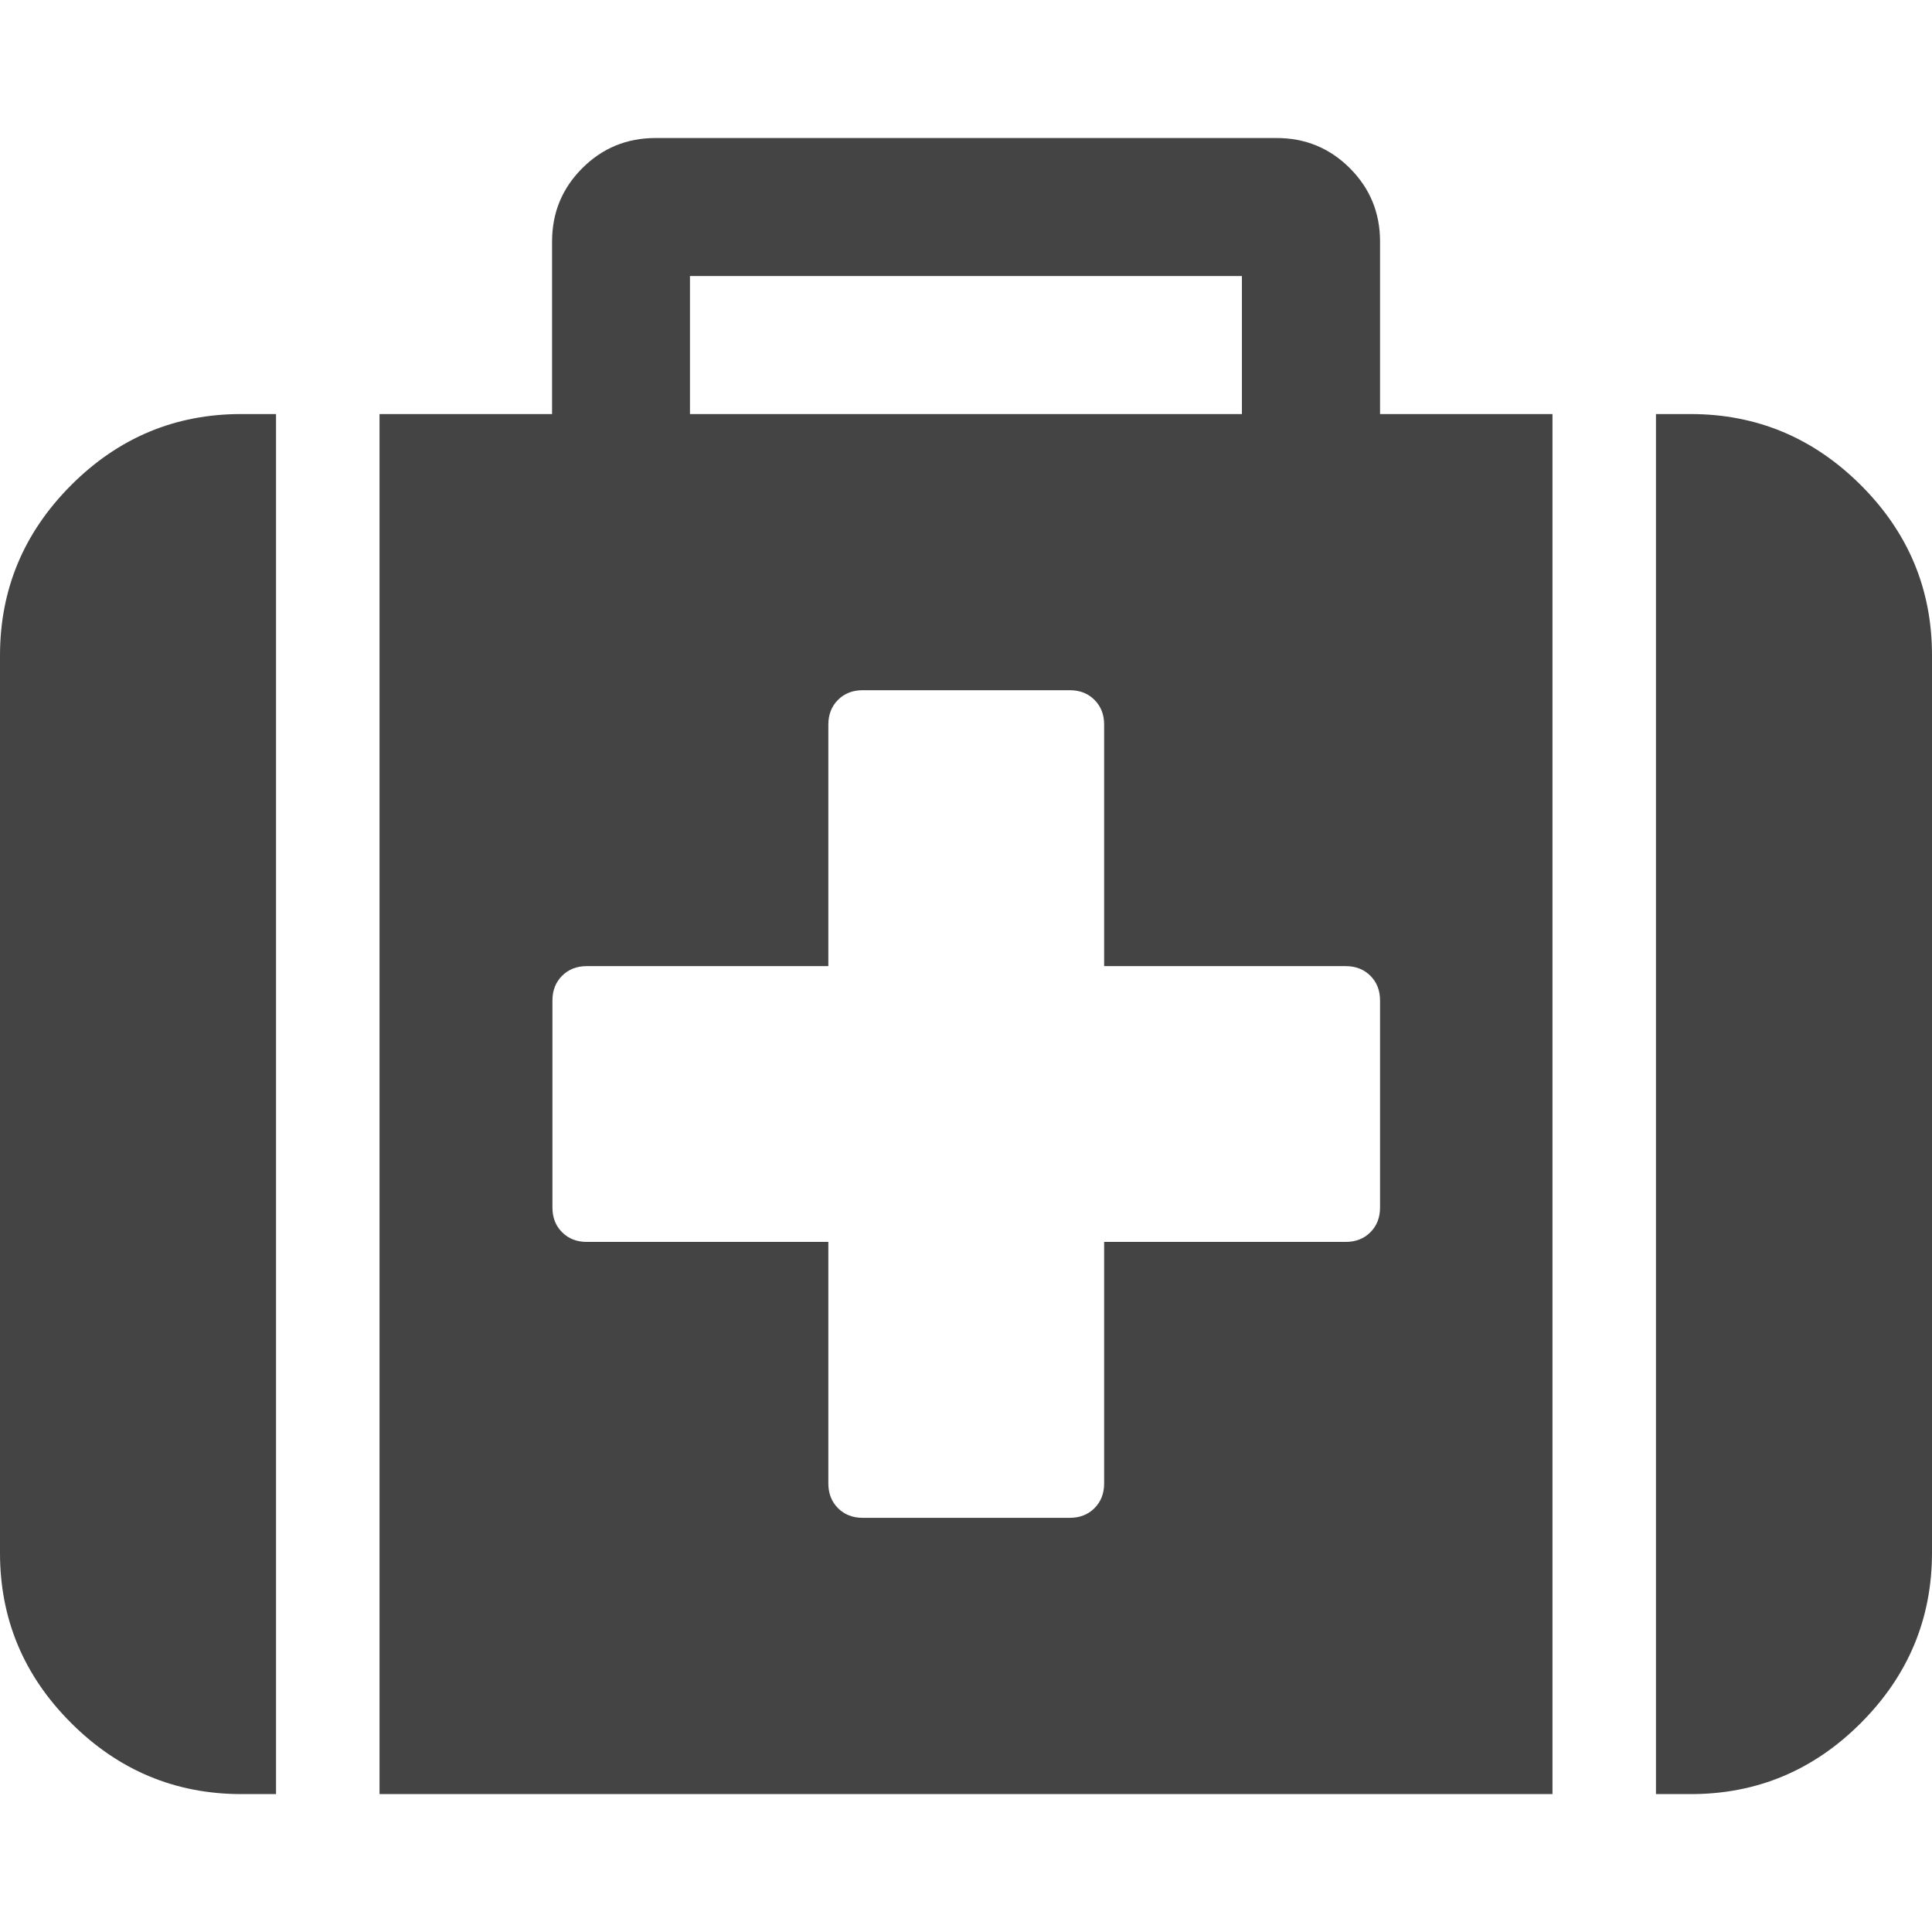 <?xml version="1.0" encoding="utf-8"?>
<!-- Generated by IcoMoon.io -->
<!DOCTYPE svg PUBLIC "-//W3C//DTD SVG 1.1//EN" "http://www.w3.org/Graphics/SVG/1.1/DTD/svg11.dtd">
<svg version="1.1" xmlns="http://www.w3.org/2000/svg" xmlns:xlink="http://www.w3.org/1999/xlink" width="16" height="16" viewBox="0 0 16 16">
<path fill="#444444" d="M11.429 10v-1.714q0-0.125-0.080-0.205t-0.205-0.080h-2v-2q0-0.125-0.080-0.205t-0.205-0.080h-1.714q-0.125 0-0.205 0.080t-0.080 0.205v2h-2q-0.125 0-0.205 0.080t-0.080 0.205v1.714q0 0.125 0.080 0.205t0.205 0.080h2v2q0 0.125 0.080 0.205t0.205 0.080h1.714q0.125 0 0.205-0.080t0.080-0.205v-2h2q0.125 0 0.205-0.080t0.080-0.205zM5.714 3.429h4.571v-1.143h-4.571v1.143zM2.286 3.429v11.429h-0.286q-0.821 0-1.411-0.589t-0.589-1.411v-7.429q0-0.821 0.589-1.411t1.411-0.589h0.286zM12.857 3.429v11.429h-9.714v-11.429h1.429v-1.429q0-0.357 0.25-0.607t0.607-0.25h5.143q0.357 0 0.607 0.25t0.25 0.607v1.429h1.429zM16 5.429v7.429q0 0.821-0.589 1.411t-1.411 0.589h-0.286v-11.429h0.286q0.821 0 1.411 0.589t0.589 1.411z"></path>
</svg>
